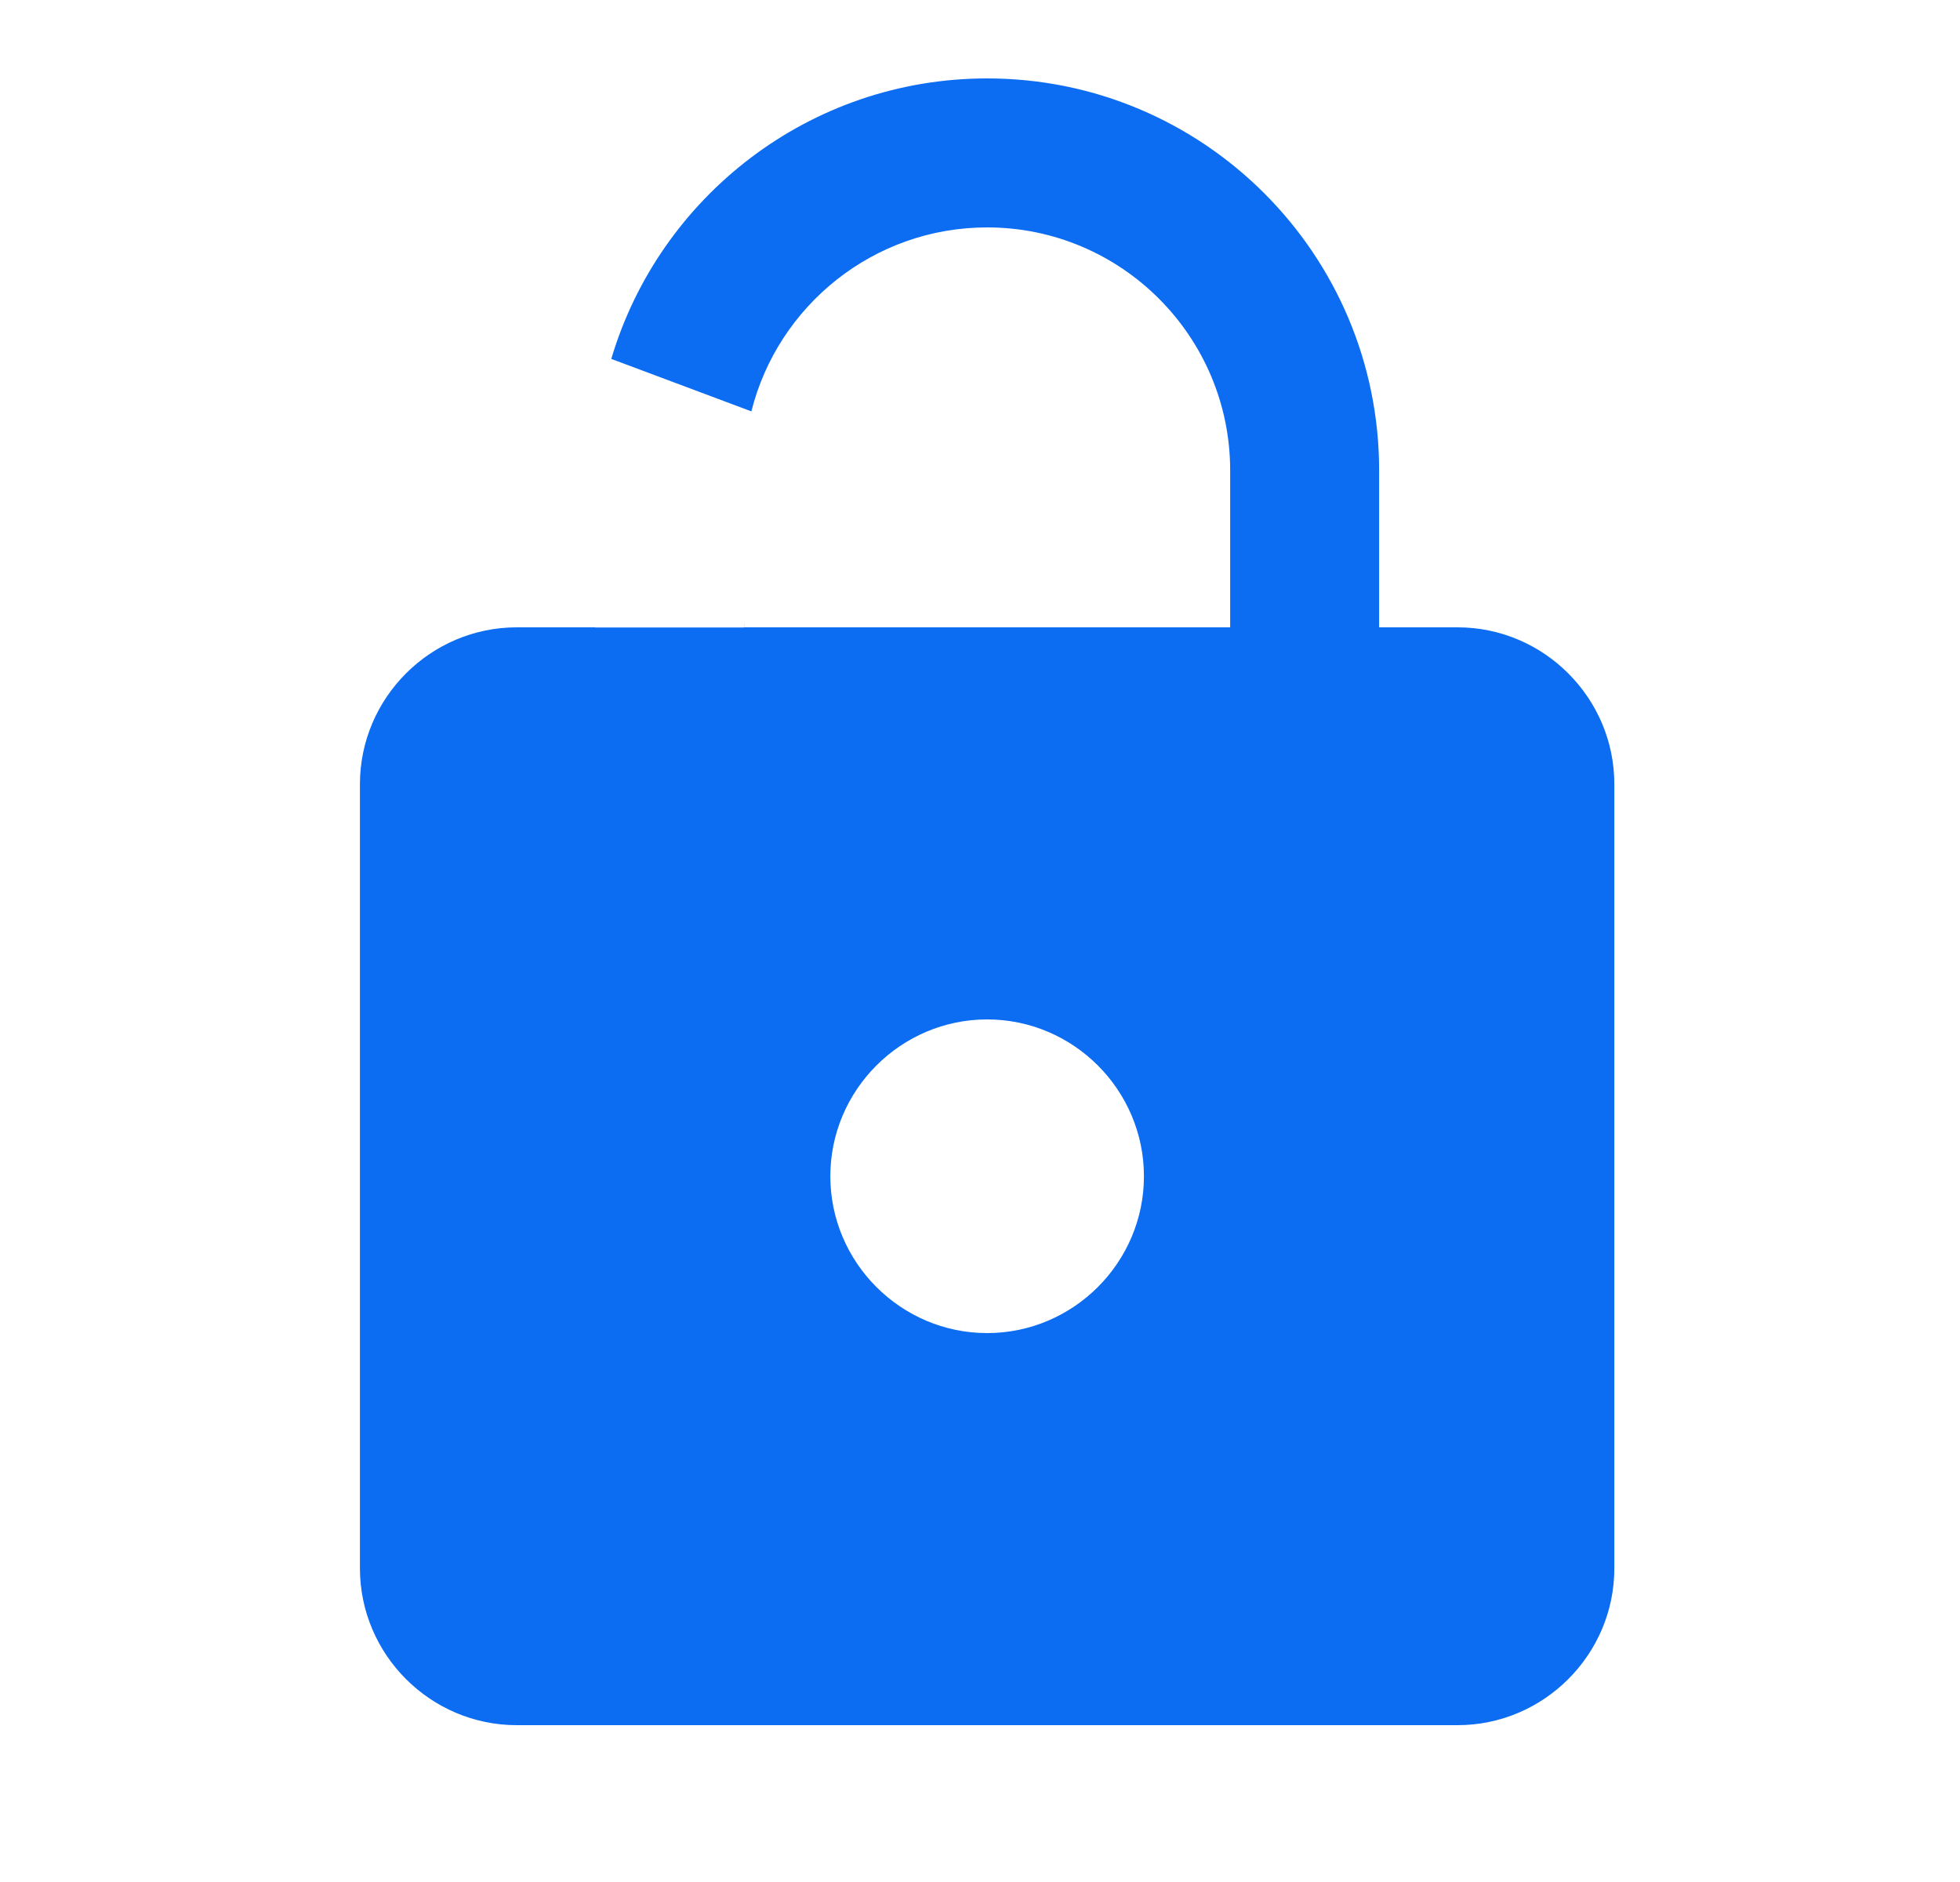 <svg width="25" height="24" viewBox="0 0 25 24" fill="none" xmlns="http://www.w3.org/2000/svg">
<path fill-rule="evenodd" clip-rule="evenodd" d="M17.591 8H18.591C19.691 8 20.591 8.9 20.591 10V20C20.591 21.1 19.691 22 18.591 22H6.591C5.491 22 4.591 21.1 4.591 20V10C4.591 8.9 5.491 8 6.591 8H7.591L7.591 8.002H9.489L9.491 7.935V8H15.691V6C15.691 4.29 14.301 2.9 12.591 2.9C11.141 2.9 9.921 3.9 9.584 5.246L7.797 4.577C8.41 2.51 10.326 1 12.591 1C15.351 1 17.591 3.24 17.591 6V8ZM10.591 15C10.591 16.1 11.491 17 12.591 17C13.691 17 14.591 16.1 14.591 15C14.591 13.9 13.691 13 12.591 13C11.491 13 10.591 13.9 10.591 15Z" fill="#0C6CF2"/>
</svg>
